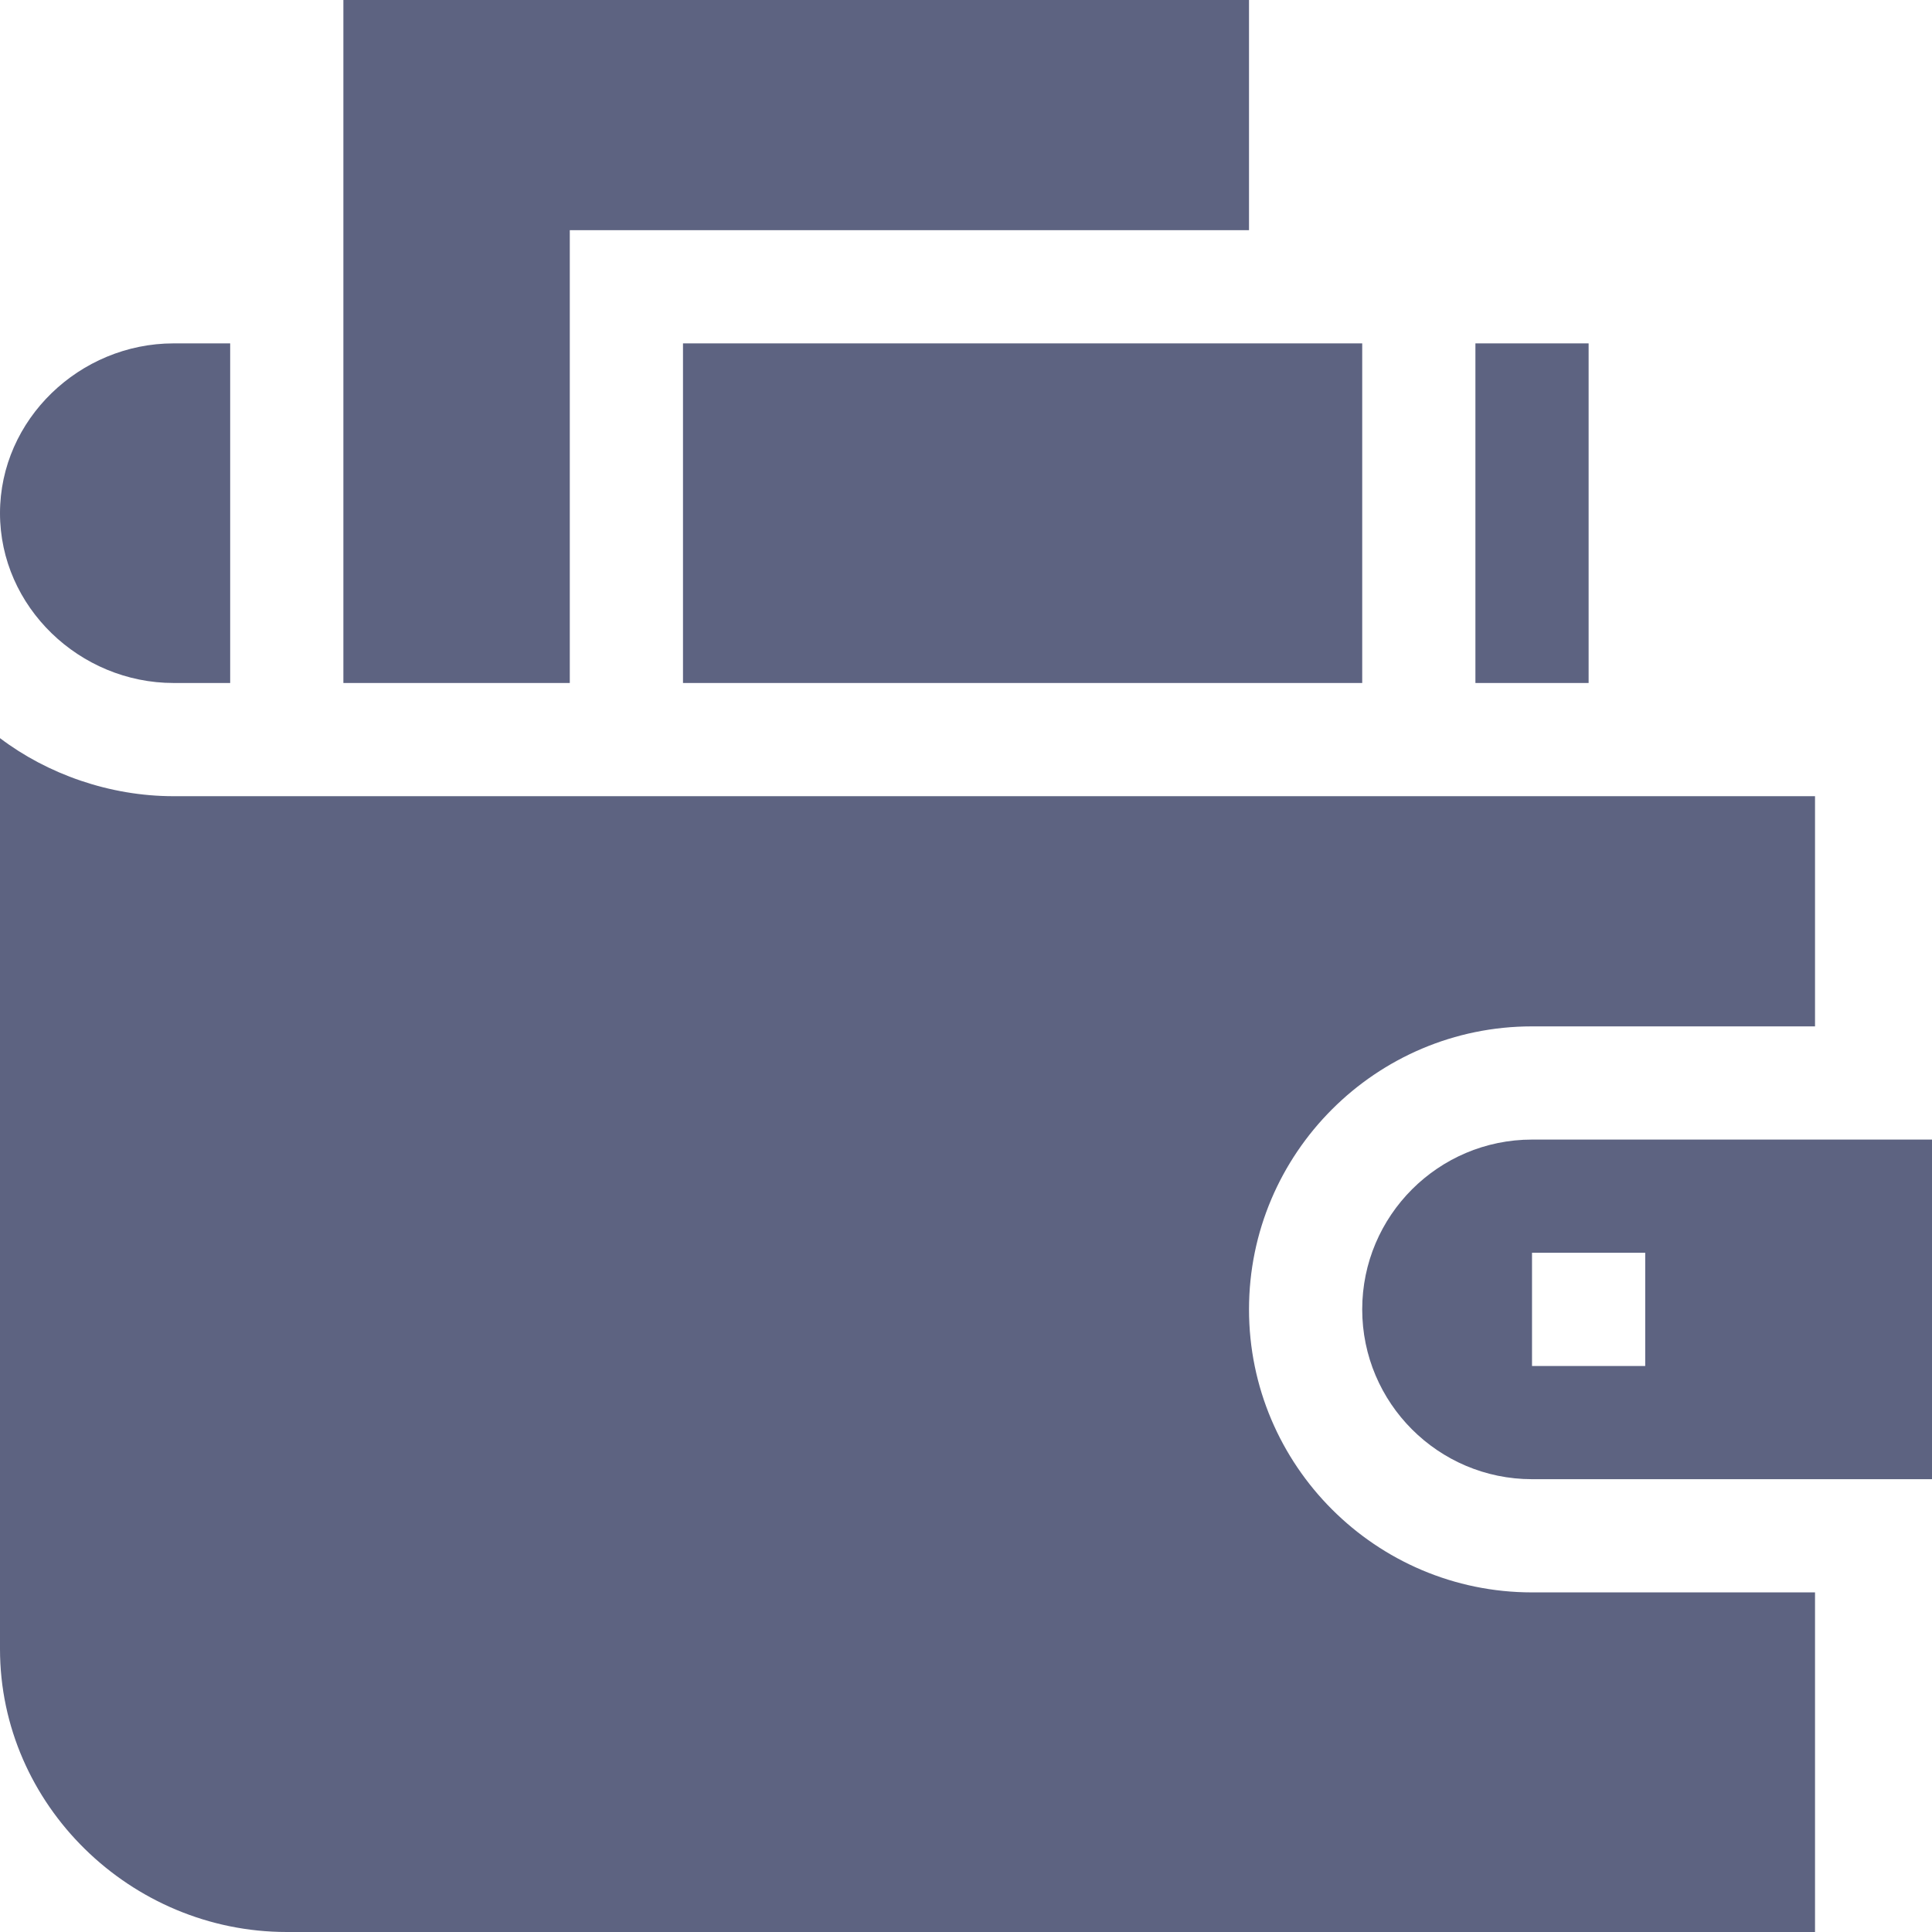<svg viewBox="0 0 512 512" fill="#5d6381" xmlns="http://www.w3.org/2000/svg"><path d="m46 181h15v-90h-15c-24.852 0-46 20.148-46 45s21.148 45 46 45zm0 0"/><path d="m391 91h30v90h-30zm0 0"/><path d="m406 302c-24.812 0-45 20.188-45 45s20.188 45 45 45h106v-90zm30 60h-30v-30h30zm0 0"/><path d="m151 61h180v-61h-240v181h60zm0 0"/><path d="m181 91h180v90h-180zm0 0"/><path d="m331 347c0-41.352 33.648-75 75-75h75v-61c-634.371 0-285.461 0-435 0-16.949 0-33.426-5.863-46-15.383v241.383c0 41.352 34.648 75 76 75h405v-90h-75c-41.352 0-75-33.648-75-75zm0 0"/></svg>